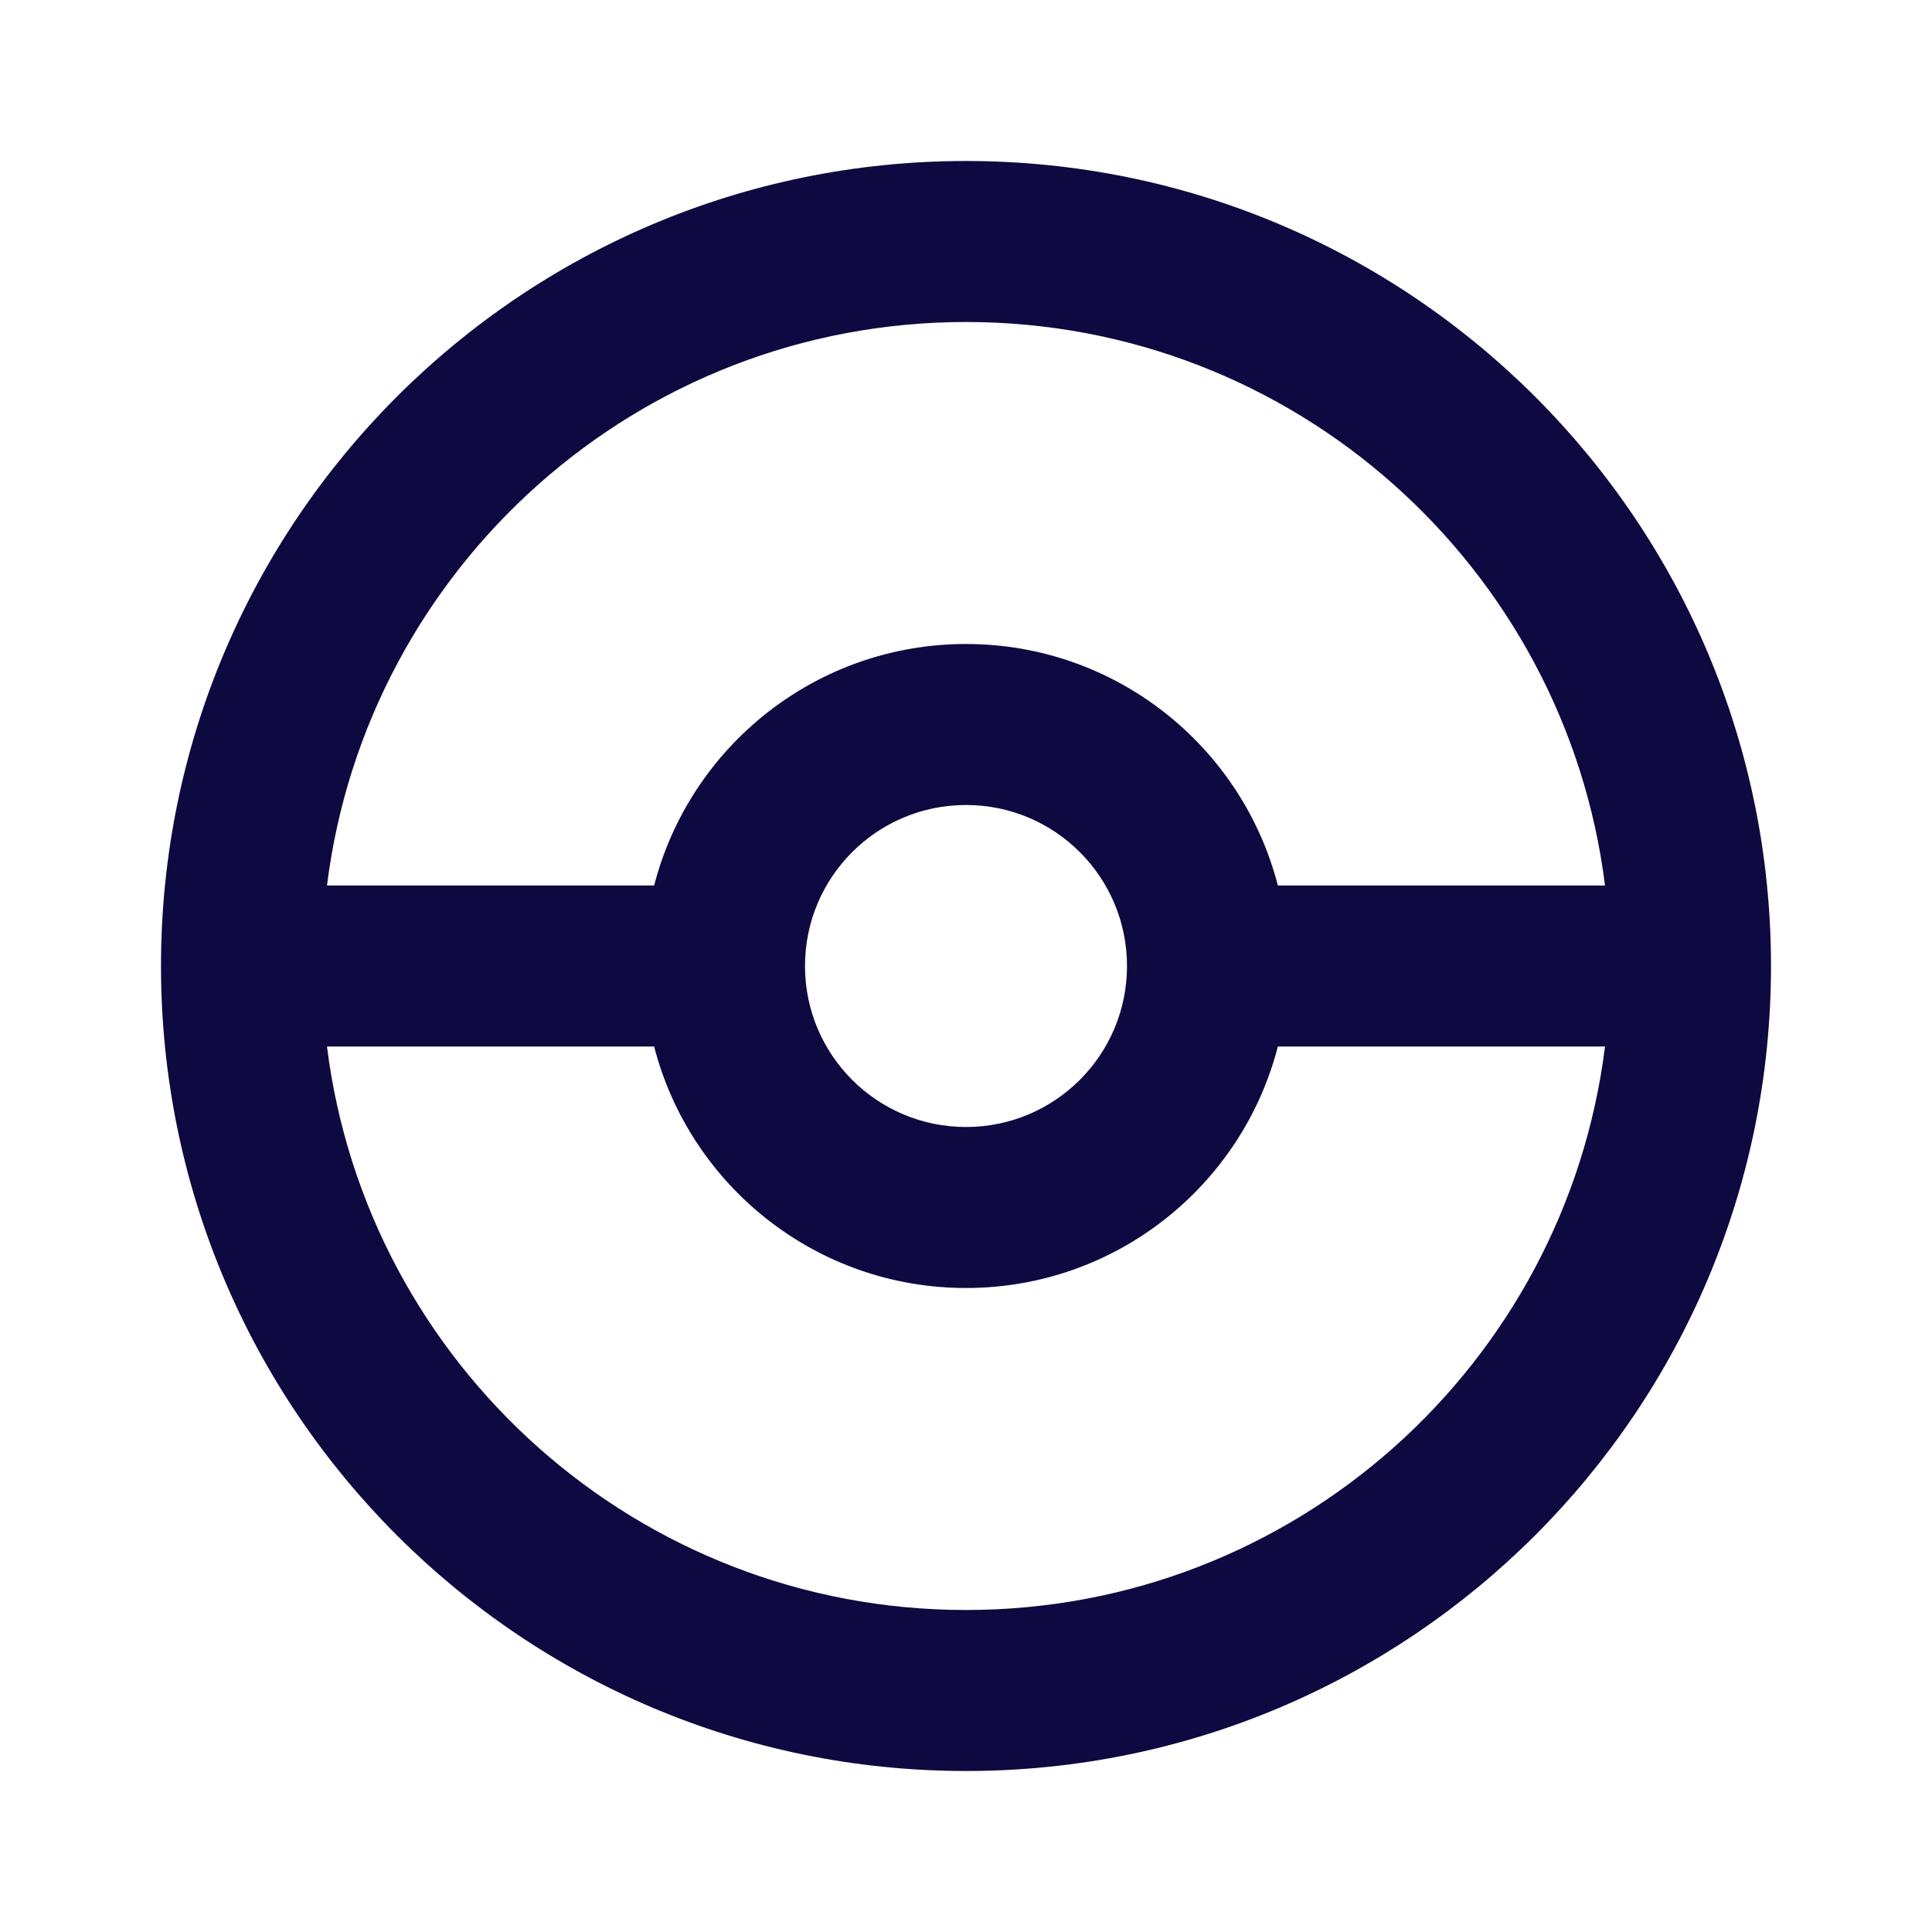 <svg width="24" height="24" viewBox="0 0 24 24" fill="none" xmlns="http://www.w3.org/2000/svg">
<path fill-rule="evenodd" clip-rule="evenodd" d="M22 12C22 17.523 17.523 22 12 22C6.477 22 2 17.523 2 12C2 6.477 6.477 2 12 2C17.523 2 22 6.477 22 12ZM12 4C16.08 4 19.446 7.054 19.938 11H15.874C15.43 9.275 13.864 8 12 8C10.136 8 8.57 9.275 8.126 11H4.062C4.554 7.054 7.92 4 12 4ZM4.062 13C4.554 16.946 7.92 20 12 20C16.08 20 19.446 16.946 19.938 13H15.874C15.43 14.725 13.864 16 12 16C10.136 16 8.57 14.725 8.126 13H4.062ZM10 12C10 13.105 10.895 14 12 14C13.105 14 14 13.105 14 12C14 10.895 13.105 10 12 10C10.895 10 10 10.895 10 12Z" fill="#0E0940"/>
</svg>
